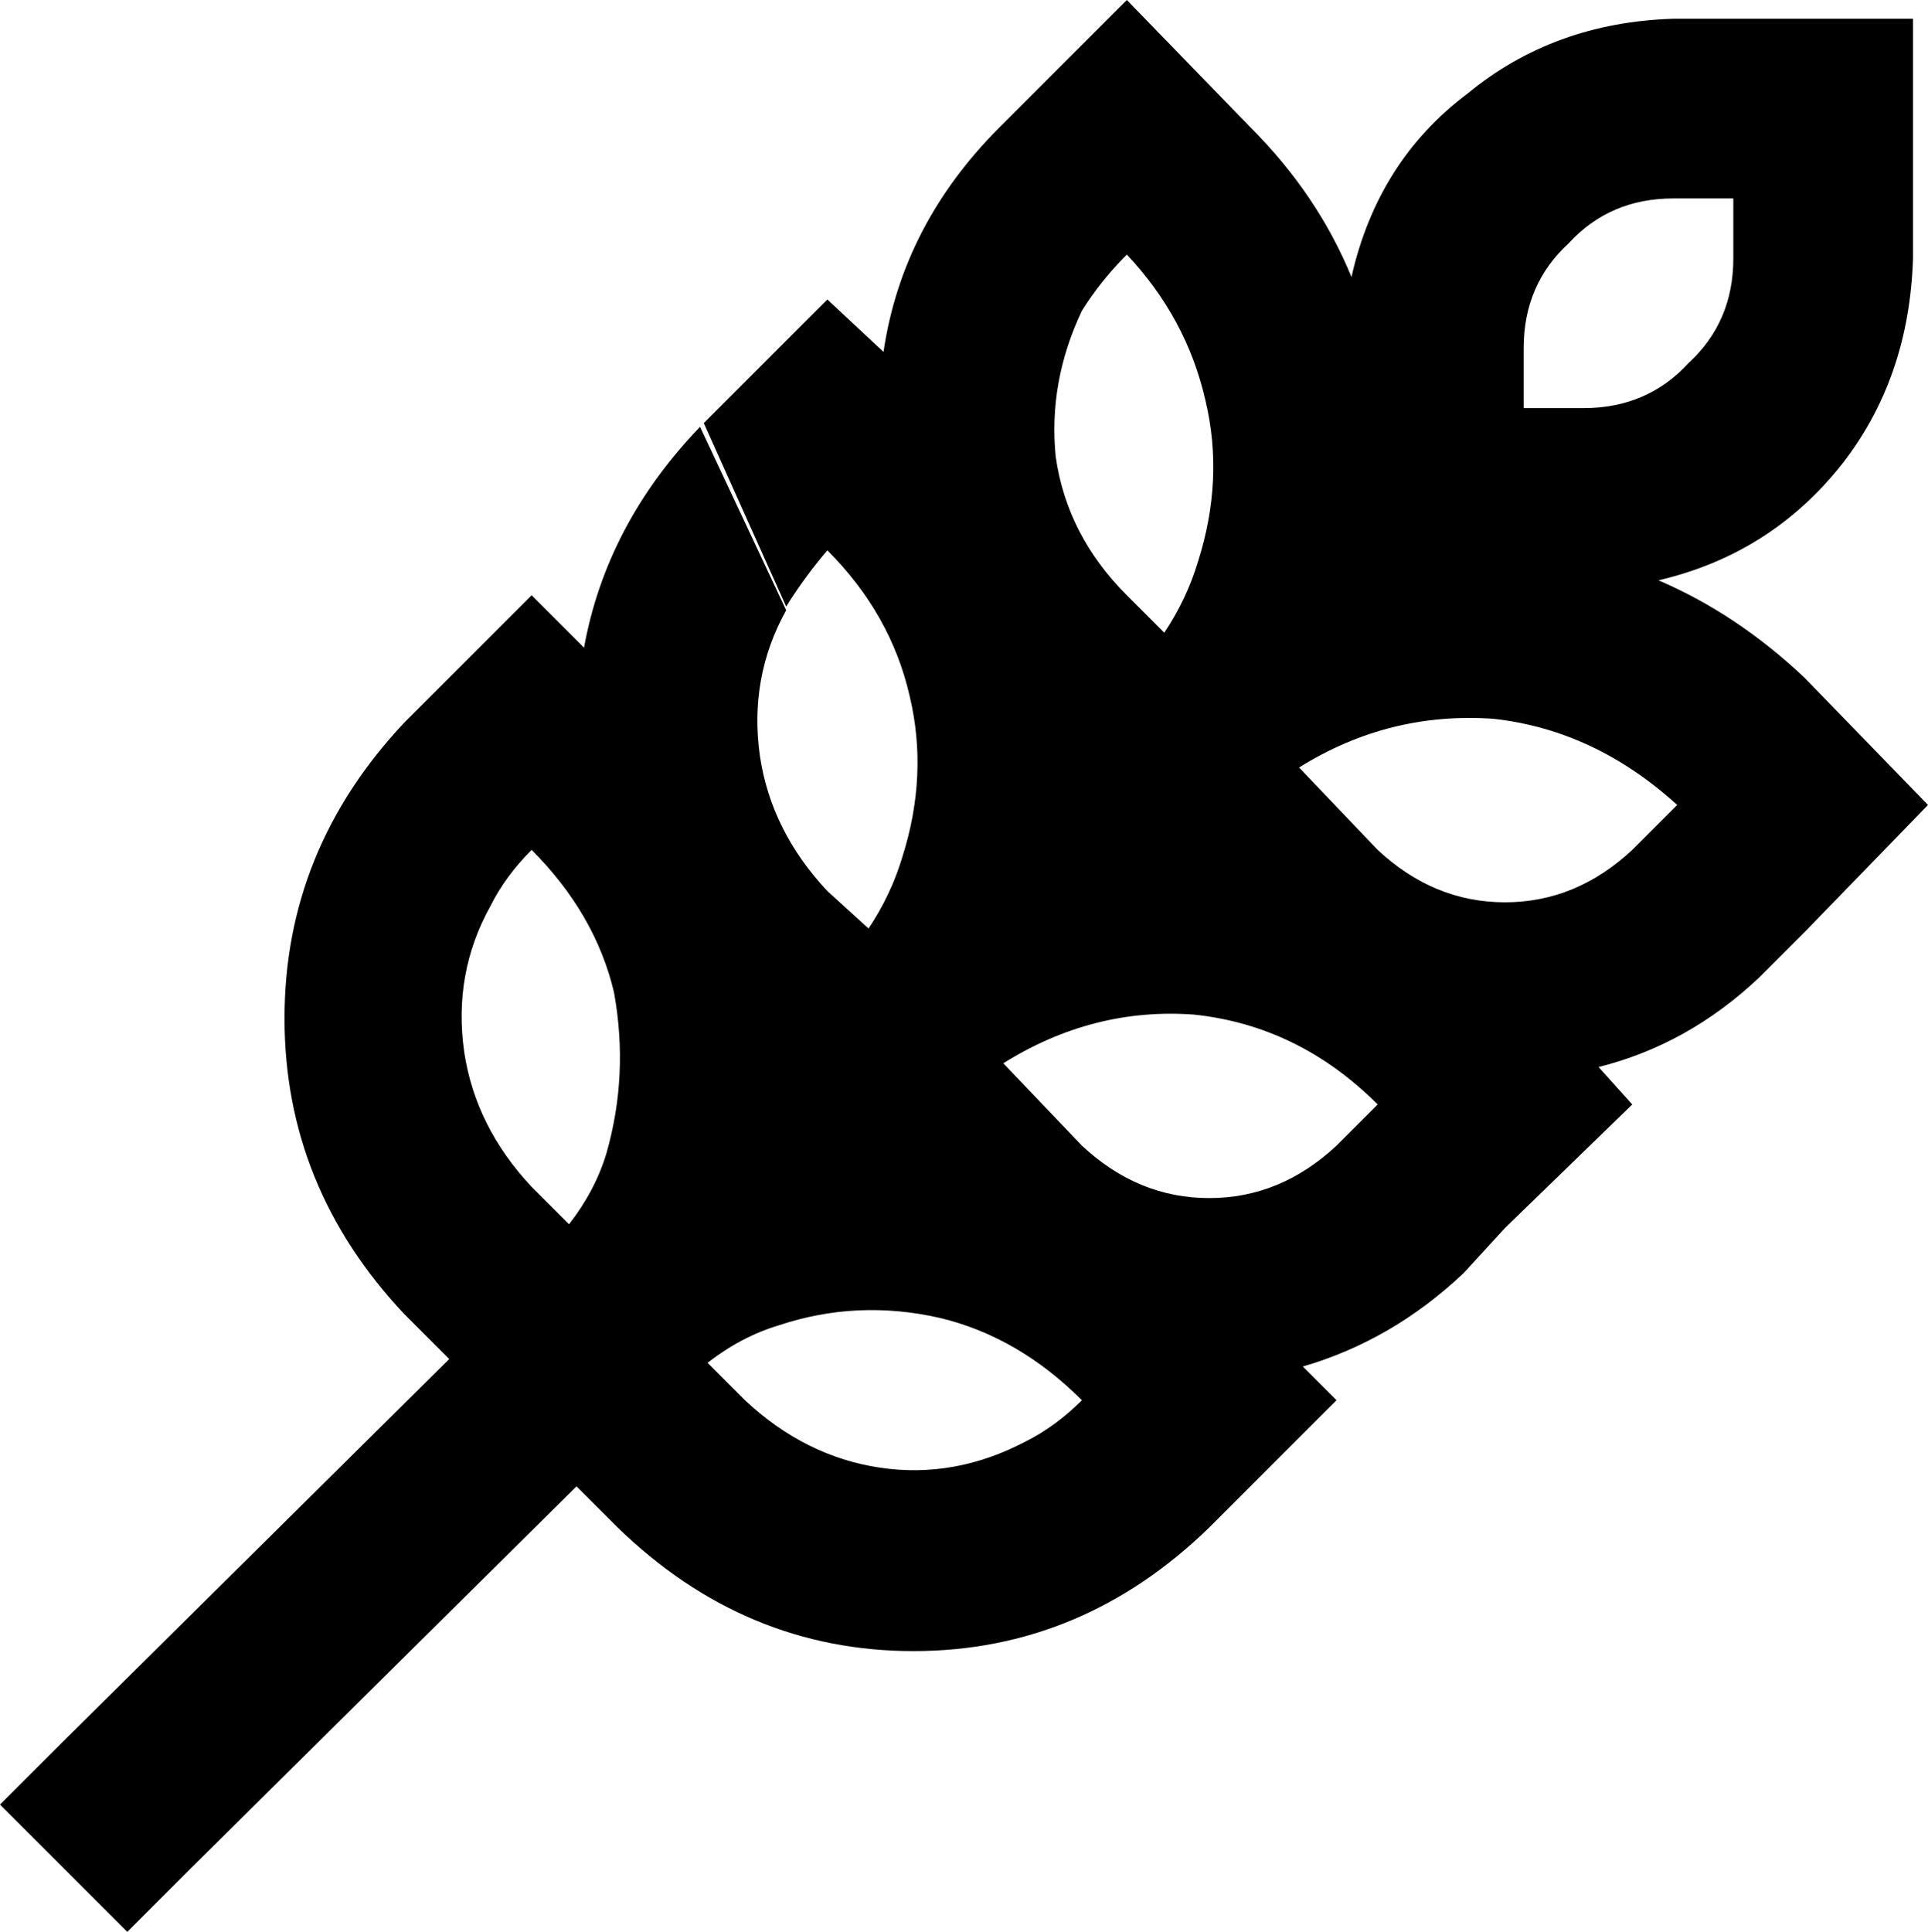 <svg viewBox="0 0 515 516">
  <path
    d="M 361 74 Q 368 43 392 25 L 392 25 Q 415 6 447 5 L 463 5 L 511 5 L 511 53 L 511 69 Q 510 101 492 124 Q 473 148 443 155 Q 464 164 482 181 L 482 181 L 515 215 L 482 249 L 470 261 Q 451 279 427 285 L 436 295 L 402 328 L 391 340 Q 372 358 348 365 L 357 374 L 323 408 L 274 385 Q 282 381 289 374 Q 272 357 251 352 Q 229 347 208 354 L 200 350 L 200 350 L 208 354 Q 198 357 189 364 L 199 374 Q 215 389 235 392 Q 255 395 274 385 L 323 408 Q 289 441 244 441 Q 199 441 165 408 L 154 397 L 51 499 L 34 516 L 0 482 L 17 465 L 120 363 L 120 363 L 108 351 Q 76 317 76 272 Q 76 227 108 193 L 131 242 Q 121 260 124 281 Q 127 301 142 317 L 152 327 Q 159 318 162 308 L 166 316 L 166 316 L 162 308 Q 168 287 164 265 Q 159 244 142 227 Q 135 234 131 242 L 108 193 L 142 159 L 156 173 Q 162 140 187 114 L 210 163 Q 200 181 203 202 Q 206 222 221 238 L 232 248 Q 238 239 241 229 L 245 237 L 245 237 L 241 229 Q 248 207 243 186 Q 238 164 221 147 Q 215 154 210 162 L 188 113 L 221 80 L 236 94 Q 241 60 267 34 L 289 83 Q 280 102 282 122 Q 285 143 301 159 L 311 169 Q 317 160 320 150 L 326 162 L 326 162 L 320 150 Q 327 128 322 107 Q 317 85 301 68 Q 294 75 289 83 L 267 34 L 301 0 L 334 34 L 334 34 Q 352 52 361 74 L 361 74 Z M 289 83 L 320 150 L 320 150 L 289 83 L 289 83 L 289 83 Z M 210 163 L 241 229 L 241 229 L 210 163 L 210 163 L 210 163 Z M 131 242 L 162 308 L 162 308 L 131 242 L 131 242 L 131 242 Z M 274 385 L 208 354 L 208 354 L 274 385 L 274 385 L 274 385 Z M 368 295 Q 347 274 319 271 L 319 271 Q 292 269 268 284 L 289 306 Q 304 320 323 320 Q 342 320 357 306 L 368 295 L 368 295 Z M 448 215 Q 426 195 399 192 L 399 192 Q 371 190 347 205 L 368 227 Q 383 241 402 241 Q 421 241 436 227 L 448 215 L 448 215 Z M 447 53 Q 430 53 419 65 L 419 65 Q 407 76 407 93 L 407 109 L 423 109 Q 440 109 451 97 Q 463 86 463 69 L 463 53 L 447 53 L 447 53 Z"
  />
</svg>